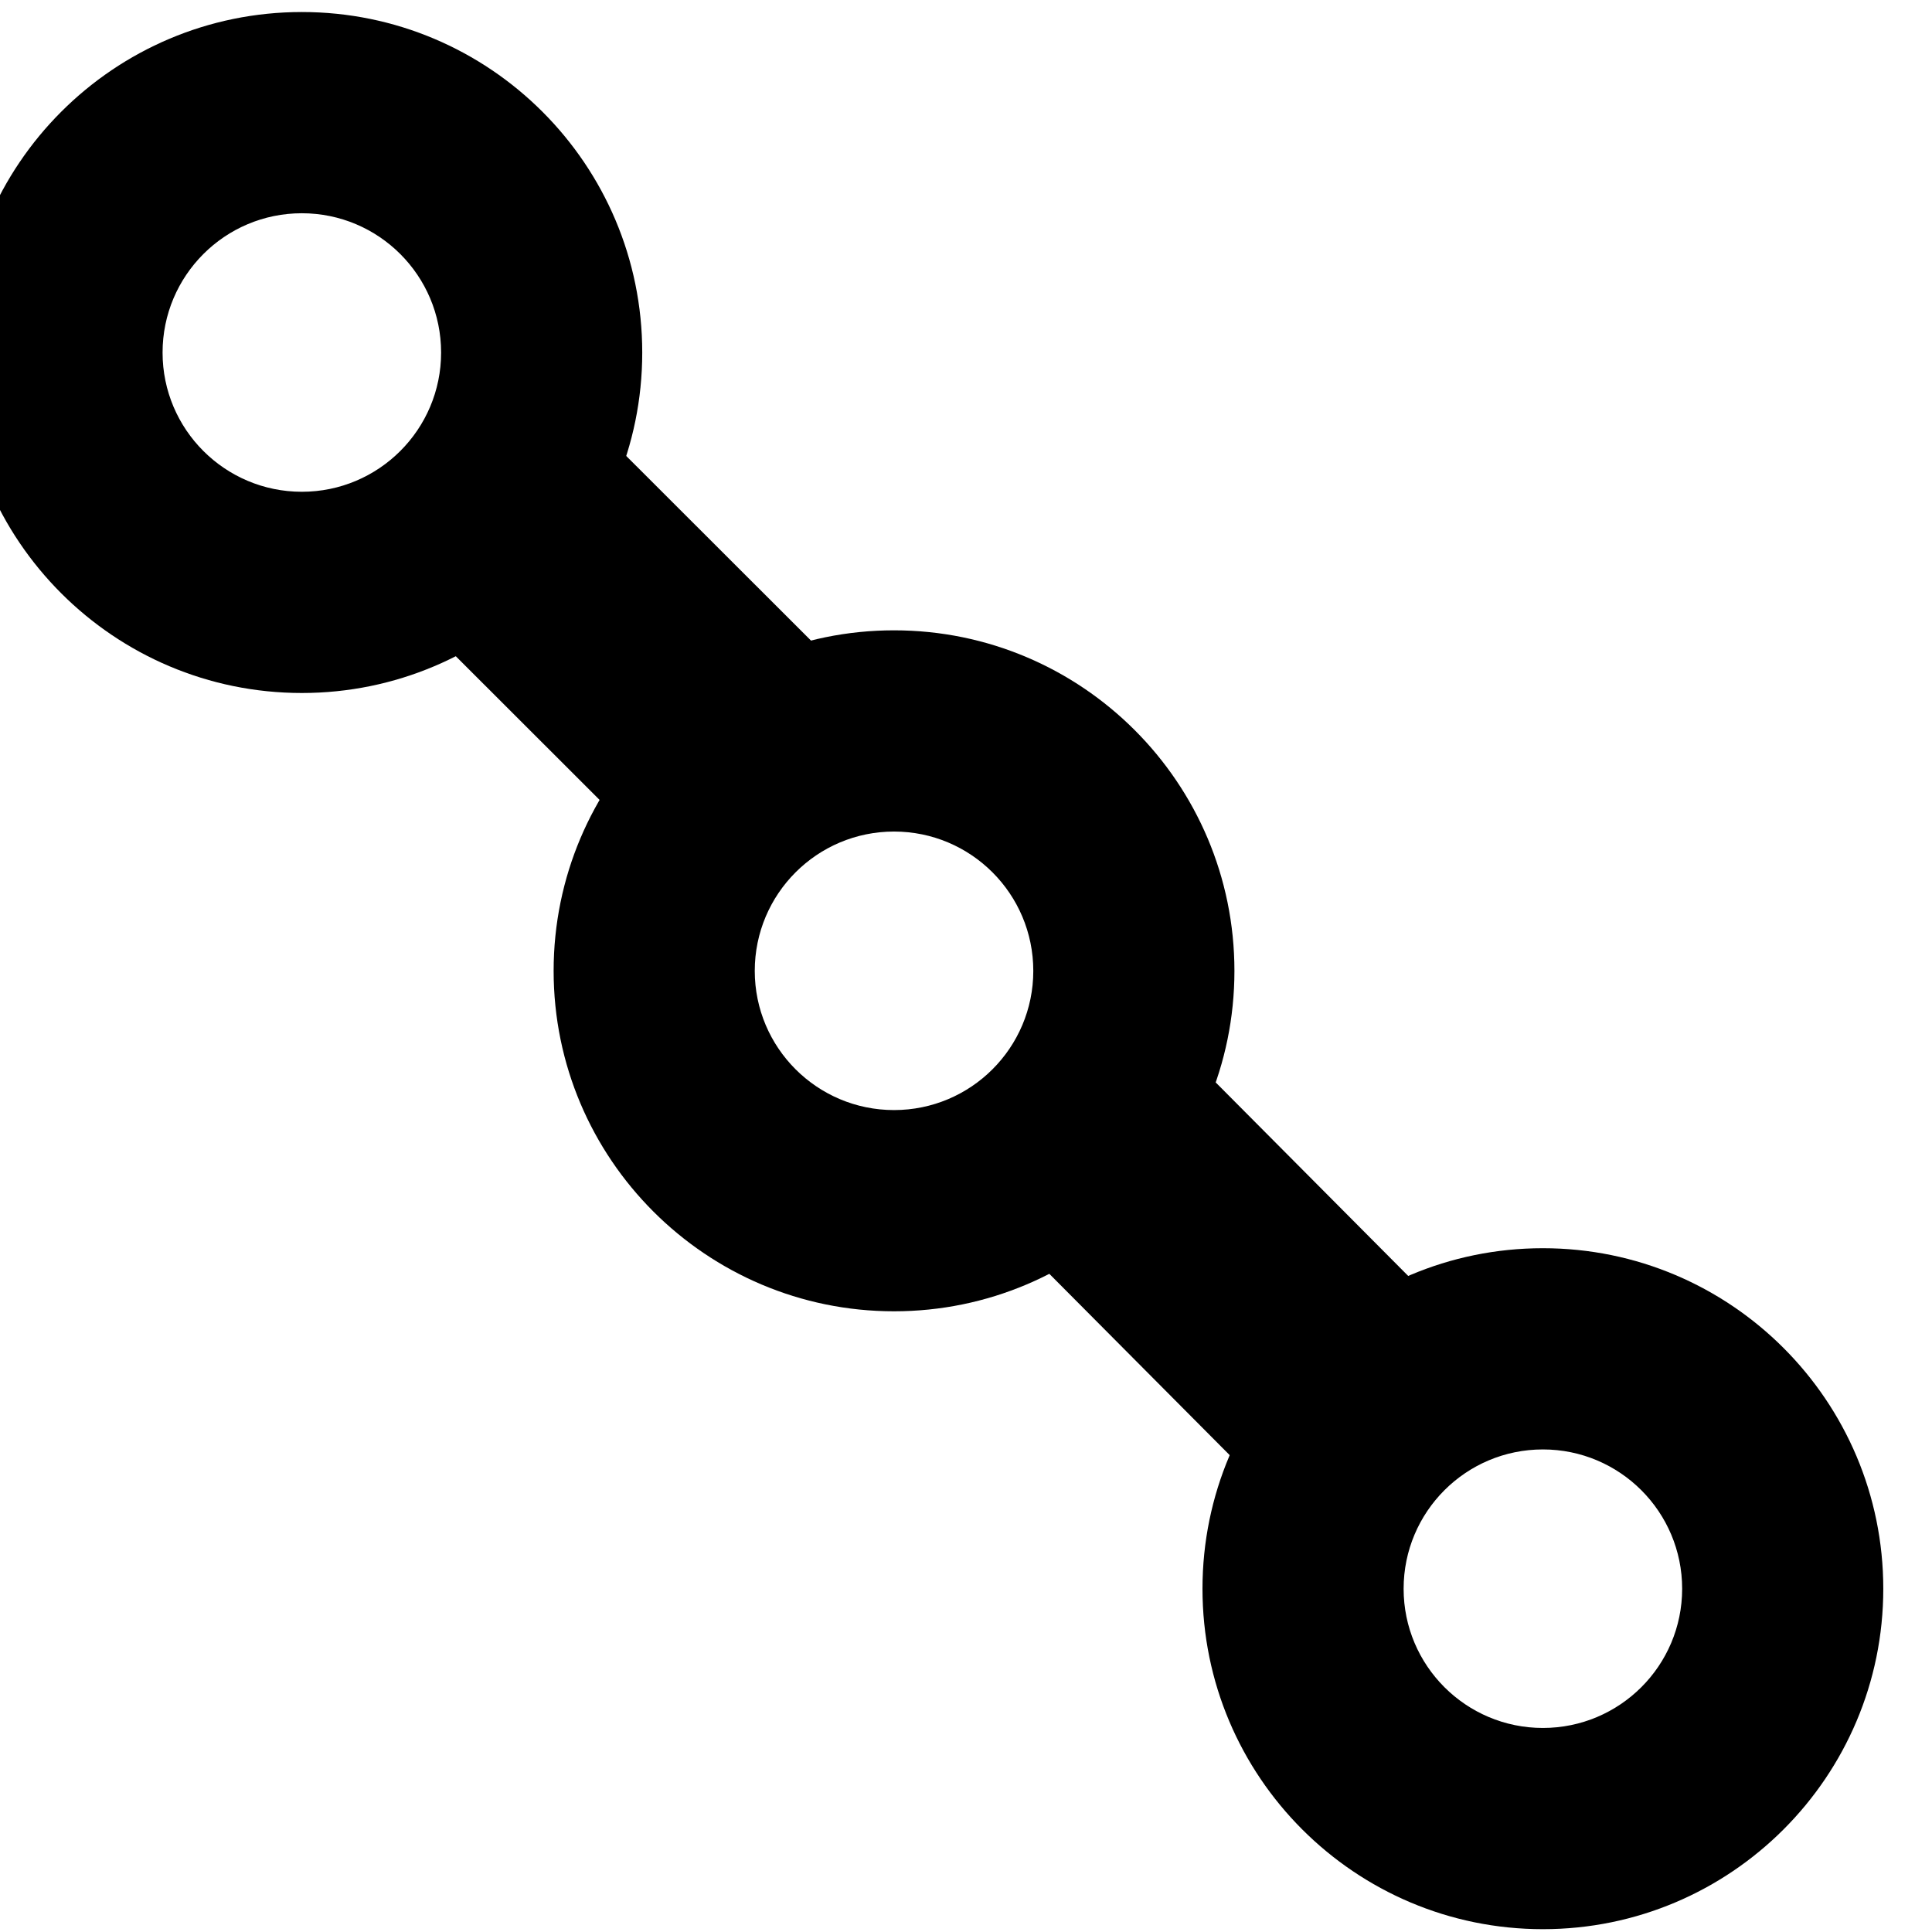 <?xml version="1.0" encoding="UTF-8" standalone="no"?>
<!DOCTYPE svg PUBLIC "-//W3C//DTD SVG 1.1//EN" "http://www.w3.org/Graphics/SVG/1.1/DTD/svg11.dtd">
<svg width="100%" height="100%" viewBox="0 0 400 400" version="1.1" xmlns="http://www.w3.org/2000/svg" xmlns:xlink="http://www.w3.org/1999/xlink" xml:space="preserve" xmlns:serif="http://www.serif.com/" style="fill-rule:evenodd;clip-rule:evenodd;stroke-linejoin:bevel;stroke-miterlimit:1.5;">
    <g transform="matrix(1,0,0,1,-3490,-3031)">
        <g id="Artboard1" transform="matrix(2.356,0,0,2.834,-6225.36,227)">
            <rect x="3676.61" y="0" width="1566.51" height="1275.88" style="fill:none;"/>
            <g transform="matrix(1.23,0,0,1.023,-3163.72,-1143.46)">
                <path d="M5946.27,2085.78C5959.69,2085.78 5970.59,2096.67 5970.59,2110.1C5970.59,2123.52 5959.69,2134.41 5946.27,2134.41C5932.85,2134.41 5921.95,2123.52 5921.95,2110.1C5921.95,2096.67 5932.85,2085.78 5946.27,2085.78ZM5946.27,2100.15C5951.76,2100.15 5956.22,2104.6 5956.22,2110.1C5956.22,2115.59 5951.76,2120.04 5946.27,2120.04C5940.78,2120.04 5936.32,2115.59 5936.32,2110.1C5936.32,2104.6 5940.78,2100.15 5946.27,2100.15Z"/>
            </g>
            <g transform="matrix(1.23,0,0,1.023,-3111.68,-1098.29)">
                <path d="M5946.27,2085.78C5959.69,2085.78 5970.59,2096.67 5970.59,2110.1C5970.59,2123.52 5959.69,2134.41 5946.27,2134.41C5932.85,2134.41 5921.95,2123.52 5921.95,2110.1C5921.95,2096.67 5932.85,2085.78 5946.27,2085.78ZM5946.27,2100.15C5951.76,2100.15 5956.22,2104.6 5956.22,2110.1C5956.22,2115.59 5951.76,2120.04 5946.27,2120.04C5940.78,2120.04 5936.32,2115.59 5936.32,2110.1C5936.32,2104.6 5940.78,2100.15 5946.27,2100.15Z"/>
            </g>
            <g transform="matrix(1.23,0,0,1.023,-3054.66,-1053.15)">
                <path d="M5946.27,2085.78C5959.69,2085.78 5970.59,2096.67 5970.59,2110.1C5970.59,2123.52 5959.69,2134.41 5946.27,2134.41C5932.85,2134.41 5921.95,2123.52 5921.95,2110.1C5921.95,2096.67 5932.85,2085.78 5946.27,2085.78ZM5946.27,2100.15C5951.76,2100.15 5956.22,2104.6 5956.22,2110.1C5956.22,2115.59 5951.76,2120.04 5946.27,2120.04C5940.78,2120.04 5936.32,2115.59 5936.32,2110.1C5936.32,2104.6 5940.78,2100.15 5946.27,2100.15Z"/>
            </g>
            <g transform="matrix(0.233,-0.084,-0.1,0.194,3155.98,1121.04)">
                <path d="M5450.44,2095.73L5657.44,2303.59" style="fill:none;stroke:black;stroke-width:66.61px;"/>
            </g>
            <g transform="matrix(0.231,-0.086,-0.102,0.192,3121.88,1093.04)">
                <path d="M5450.44,2095.73L5657.44,2303.59" style="fill:none;stroke:black;stroke-width:69.03px;"/>
            </g>
        </g>
    </g>
</svg>

